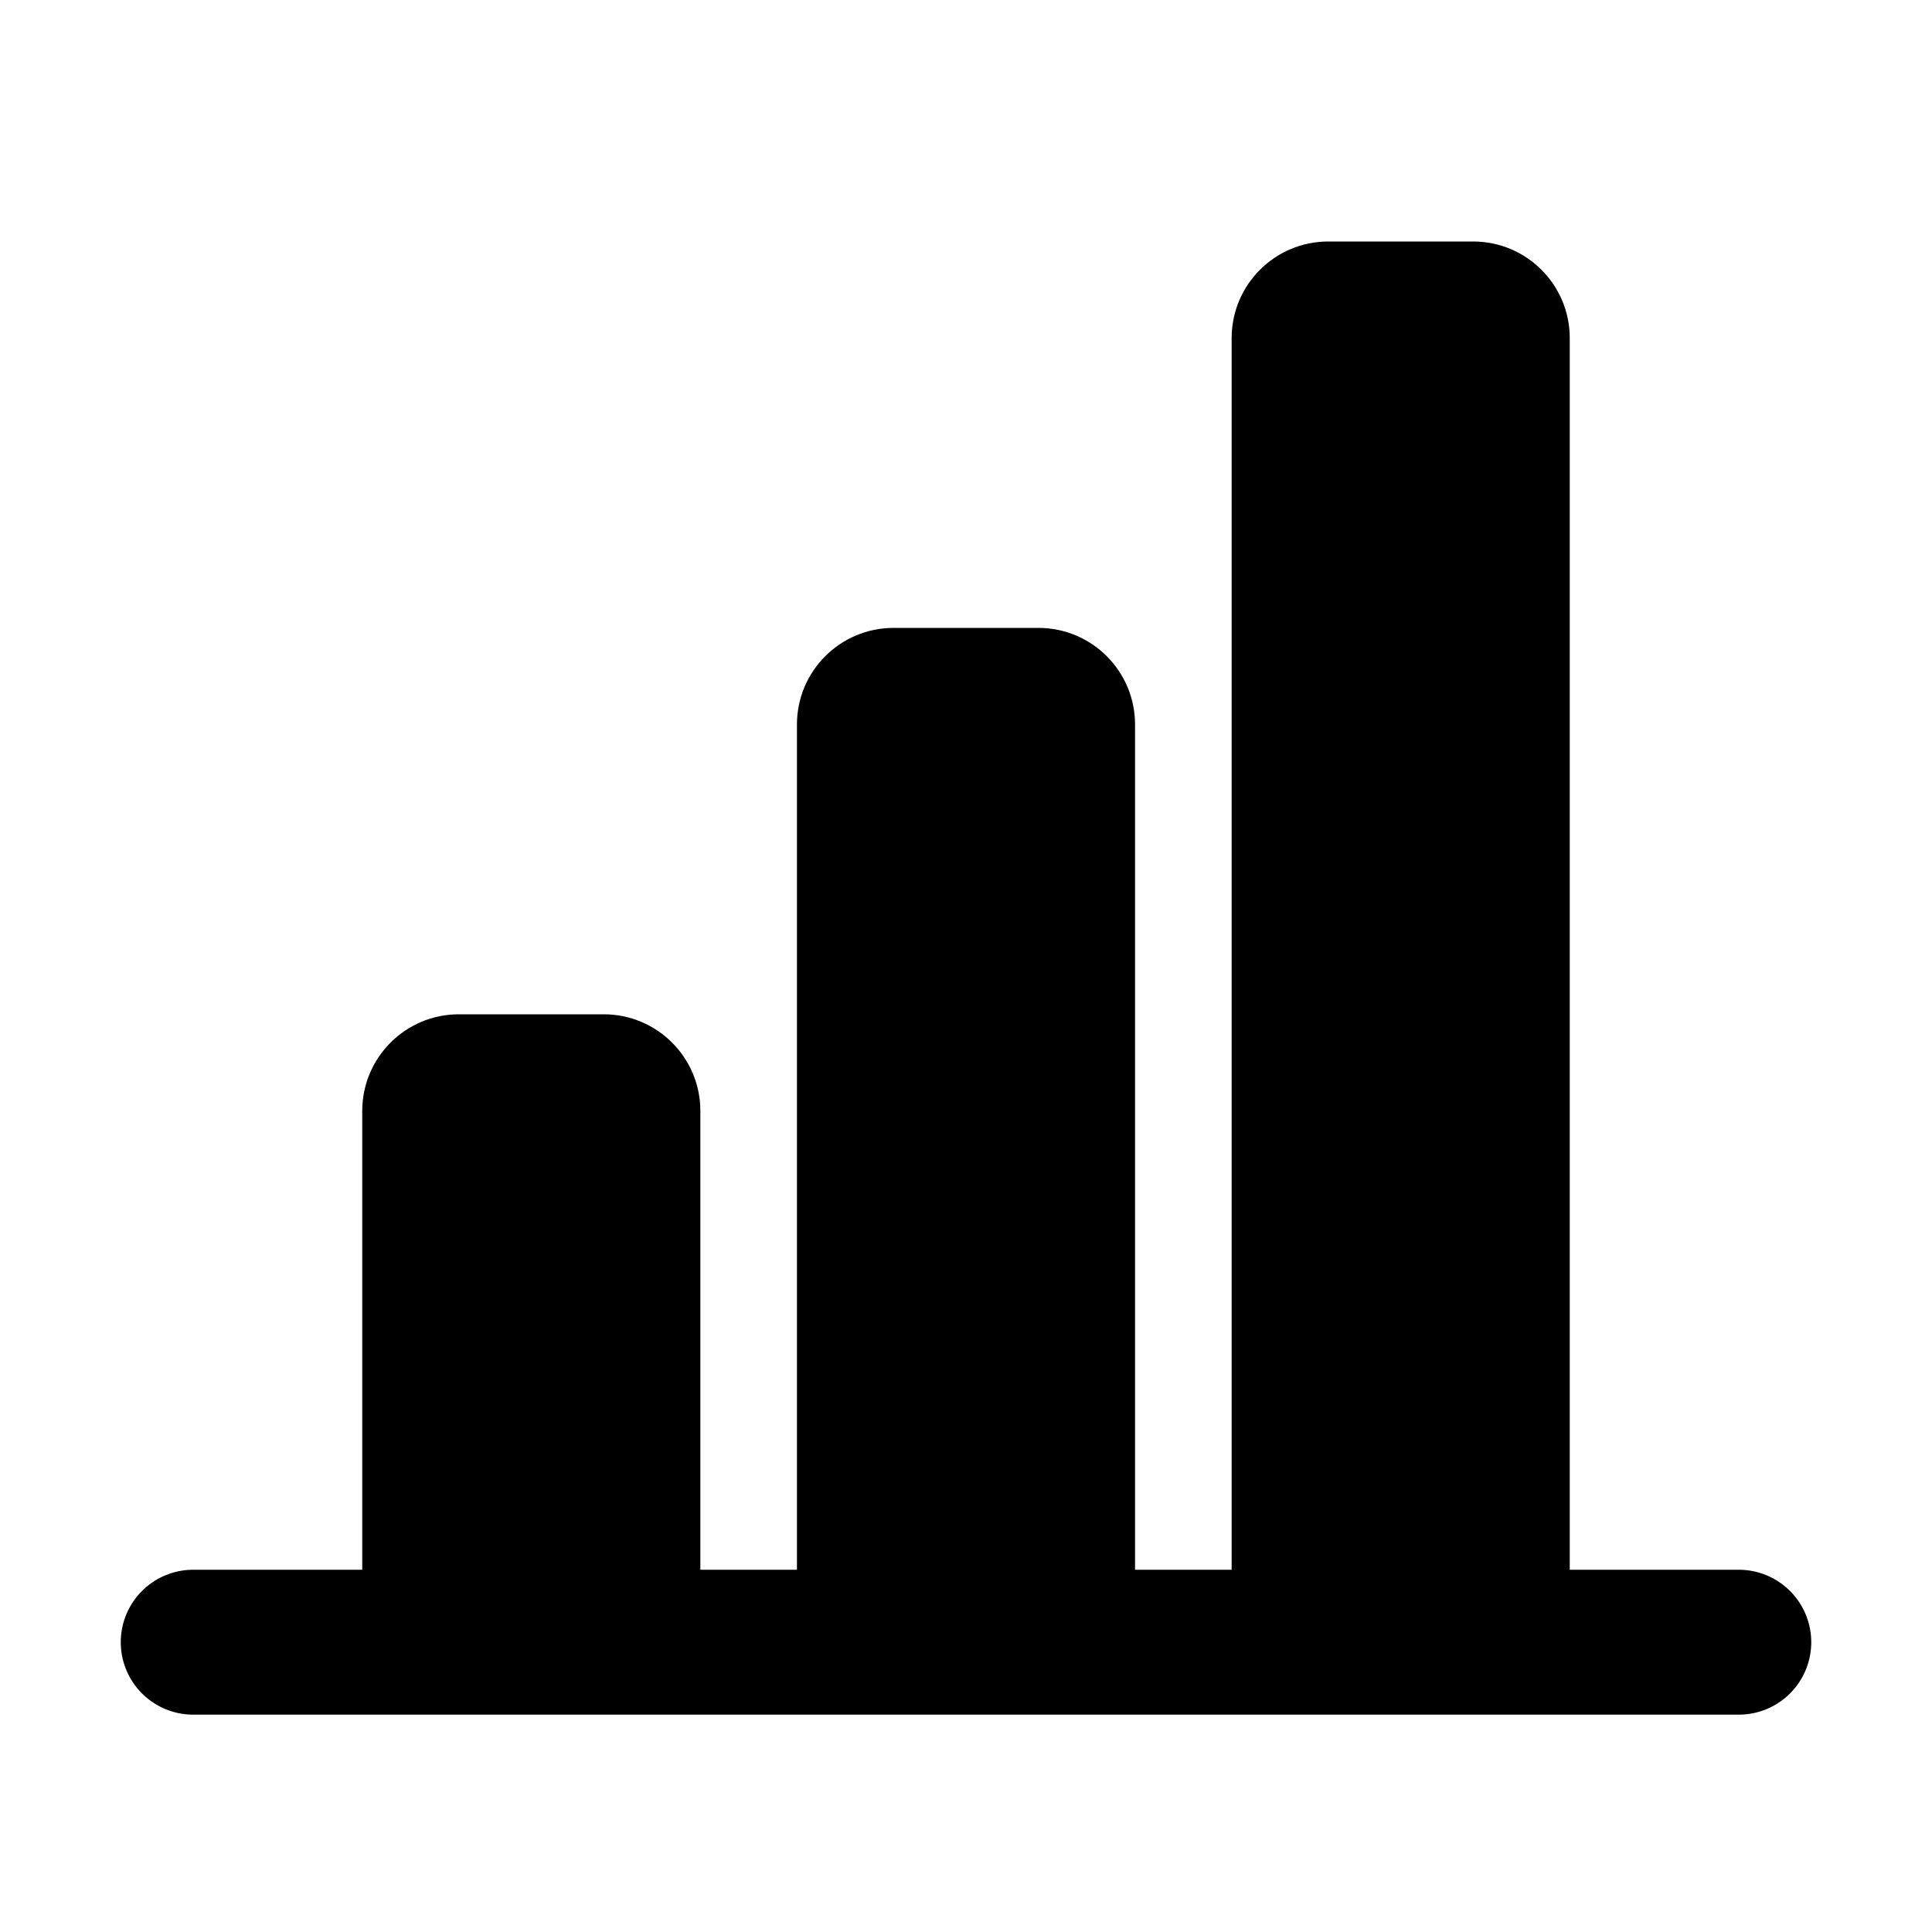 <svg viewBox="0 0 80 80" fill="none">
  <path fill-rule="evenodd" clip-rule="evenodd" d="M25 44C26.105 44 27 44.895 27 46V66C27 67.105 26.105 68 25 68H19C17.895 68 17 67.105 17 66V46C17 44.895 17.895 44 19 44H25Z" fill="currentColor" />
  <path d="M29 66V46H25V66H29ZM19 70H25V66H19V70ZM15 46V66H19V46H15ZM25 42H19V46H25V42ZM19 46H19V42C16.791 42 15 43.791 15 46H19ZM19 66H15C15 68.209 16.791 70 19 70V66ZM29 46C29 43.791 27.209 42 25 42V46V46H29ZM25 66V70C27.209 70 29 68.209 29 66H25Z" fill="currentColor" />
  <path fill-rule="evenodd" clip-rule="evenodd" d="M43 28C44.105 28 45 28.895 45 30V66C45 67.105 44.105 68 43 68H37C35.895 68 35 67.105 35 66V30C35 28.895 35.895 28 37 28H43Z" fill="currentColor" />
  <path d="M47 66V30H43V66H47ZM37 70H43V66H37V70ZM33 30V66H37V30H33ZM43 26H37V30H43V26ZM37 30H37V26C34.791 26 33 27.791 33 30H37ZM37 66H33C33 68.209 34.791 70 37 70V66ZM47 30C47 27.791 45.209 26 43 26V30V30H47ZM43 66V70C45.209 70 47 68.209 47 66H43Z" fill="currentColor" />
  <path fill-rule="evenodd" clip-rule="evenodd" d="M61 12C62.105 12 63 12.895 63 14V66C63 67.105 62.105 68 61 68H55C53.895 68 53 67.105 53 66V14C53 12.895 53.895 12 55 12H61Z" fill="currentColor" />
  <path d="M65 66V14H61V66H65ZM55 70H61V66H55V70ZM51 14V66H55V14H51ZM61 10H55V14H61V10ZM55 14H55V10C52.791 10 51 11.791 51 14H55ZM55 66H51C51 68.209 52.791 70 55 70V66ZM65 14C65 11.791 63.209 10 61 10V14V14H65ZM61 66V70C63.209 70 65 68.209 65 66H61Z" fill="currentColor" />
  <path d="M72 68H8" stroke="currentColor" stroke-width="6" stroke-linecap="round" stroke-linejoin="round" />
</svg>